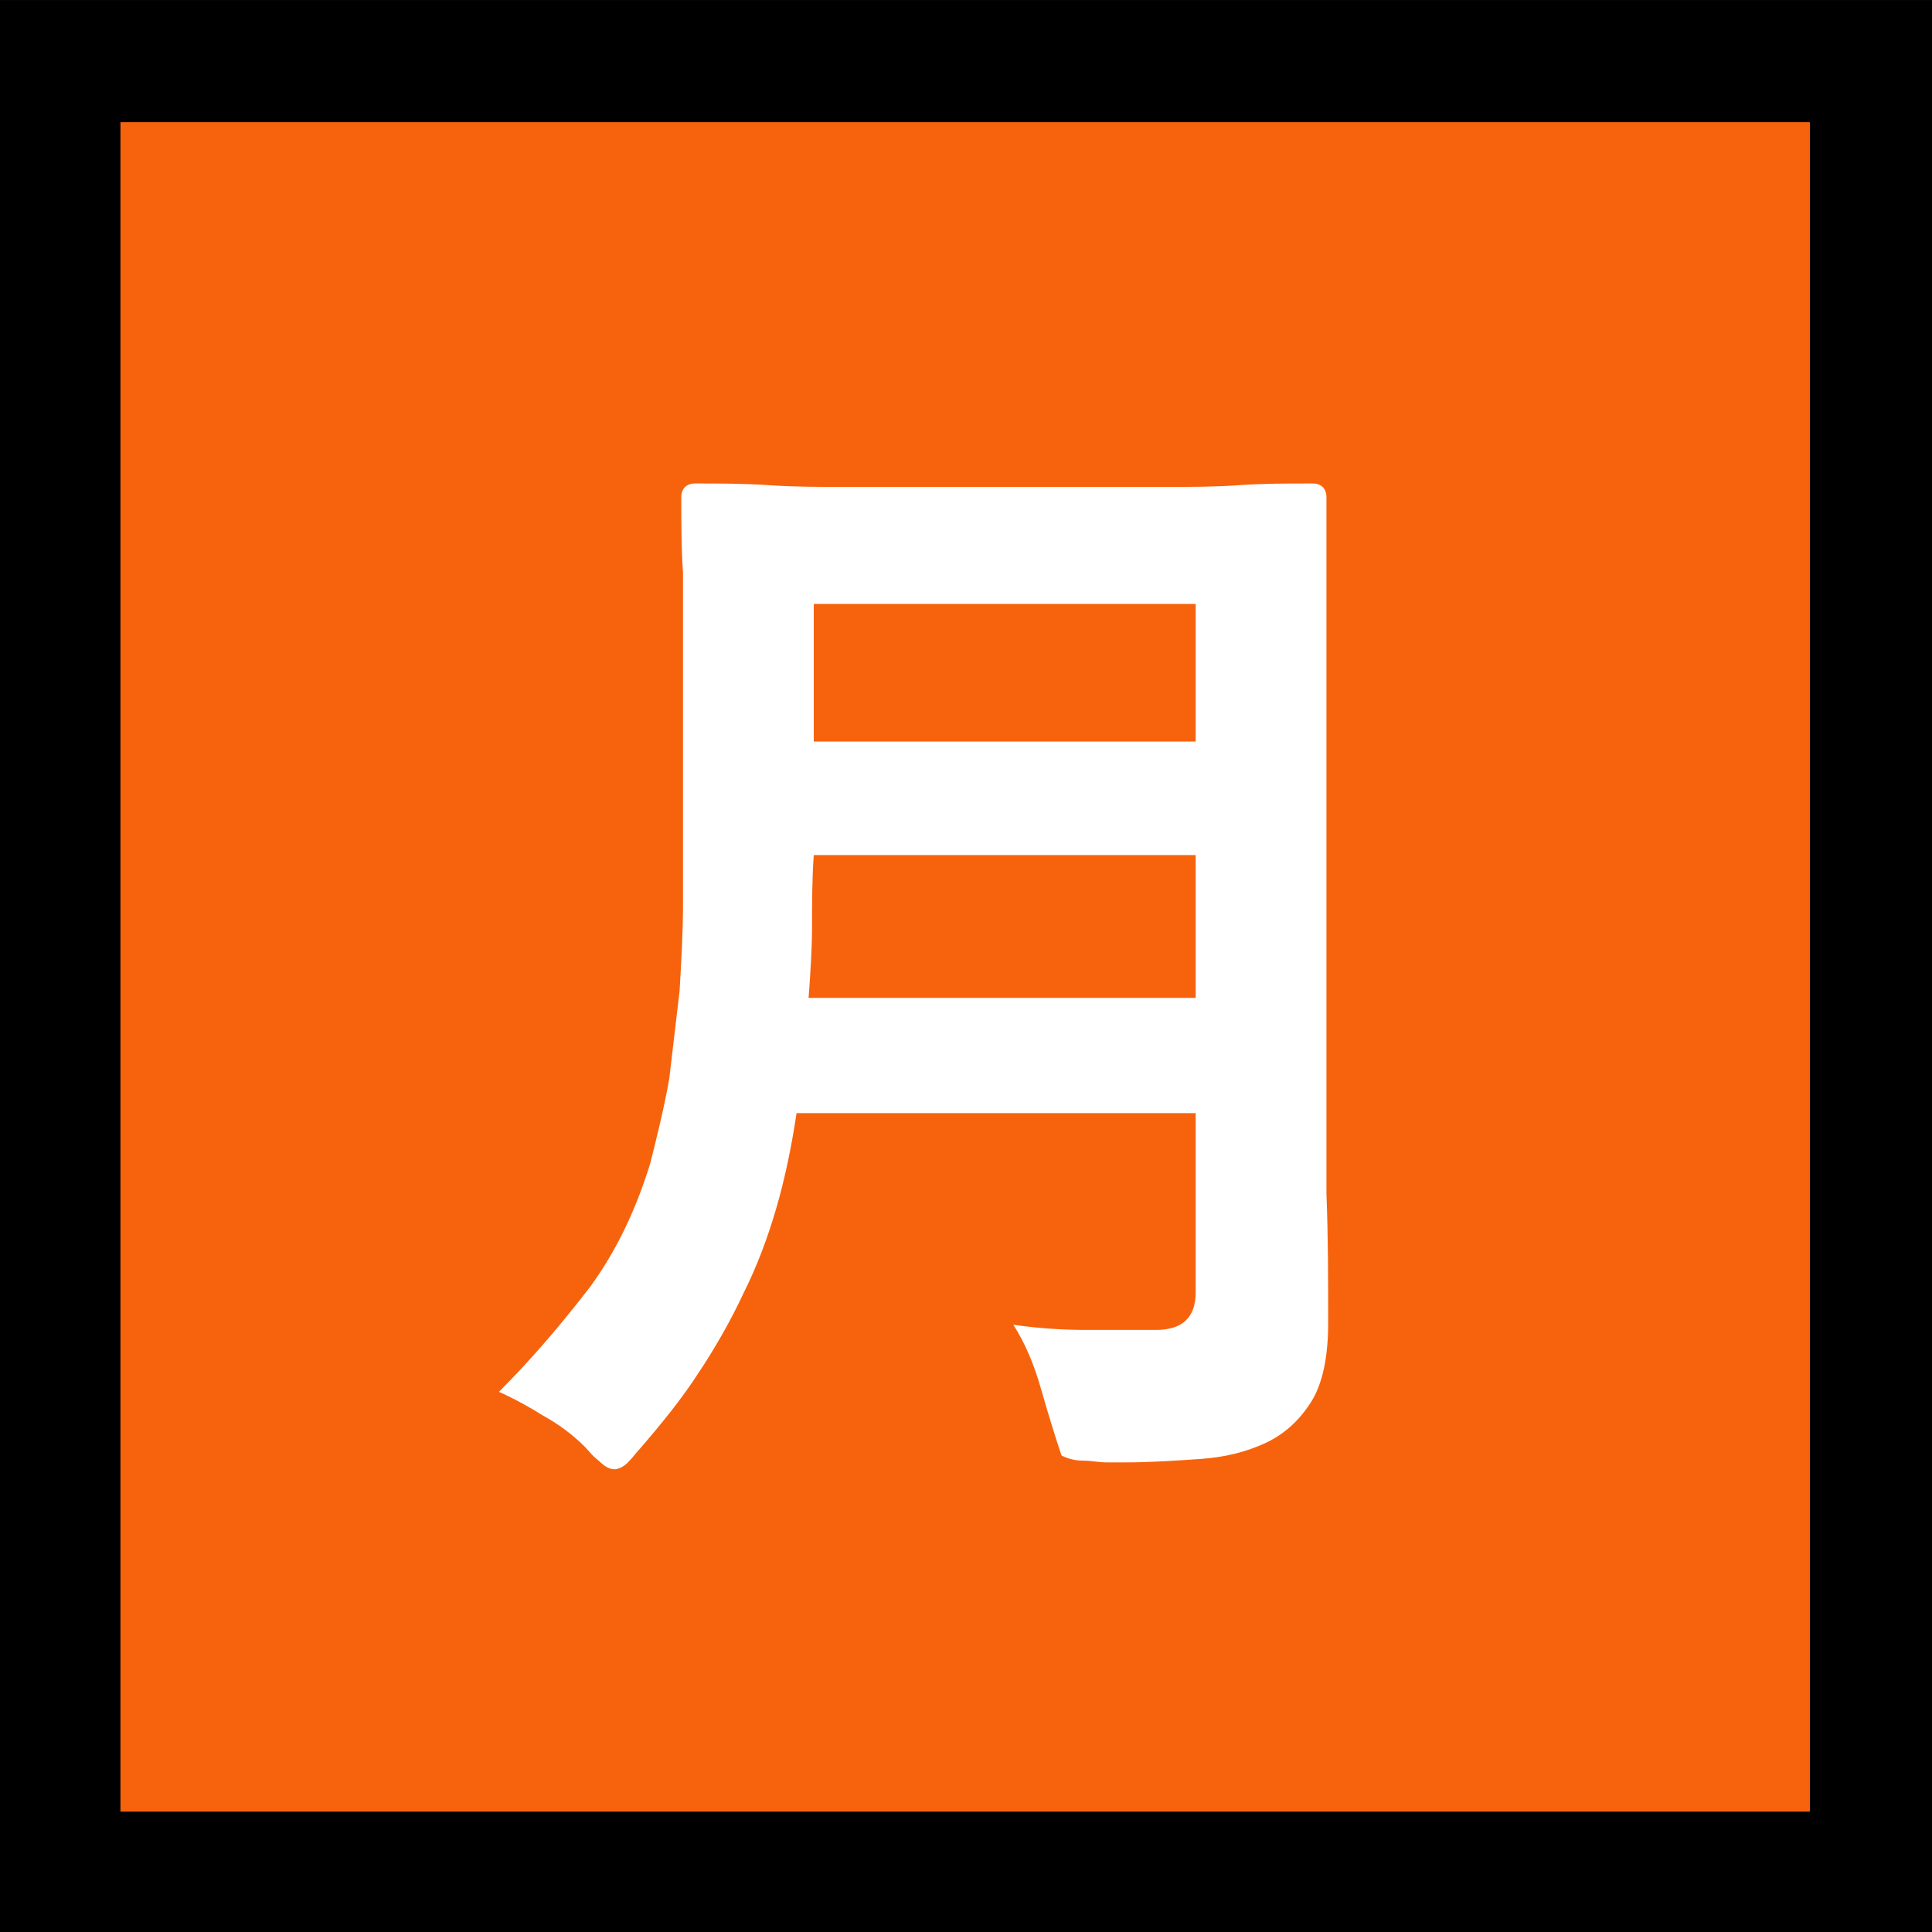 <?xml version="1.0" encoding="UTF-8" standalone="no"?>
<svg
   width="16.845"
   height="16.845"
   viewBox="0 0 16.845 16.845"
   version="1.1"
   xml:space="preserve"
   style="clip-rule:evenodd;fill-rule:evenodd;stroke-linejoin:round;stroke-miterlimit:2"
   id="svg20568"
   sodipodi:docname="emojis.svg"
   xmlns:inkscape="http://www.inkscape.org/namespaces/inkscape"
   xmlns:sodipodi="http://sodipodi.sourceforge.net/DTD/sodipodi-0.dtd"
   xmlns="http://www.w3.org/2000/svg"
   xmlns:svg="http://www.w3.org/2000/svg"><rect x="0" y="0" width="16.845" height="16.845" fill="#333333" stroke="none"/><defs
     id="defs20572" /><sodipodi:namedview
     id="namedview20570"
     pagecolor="#505050"
     bordercolor="#eeeeee"
     borderopacity="1"
     inkscape:pageshadow="0"
     inkscape:pageopacity="0"
     inkscape:pagecheckerboard="0" /><g
     transform="matrix(0.24,0,0,0.24,-675.718,-992.531)"
     id="g20566"><g
       transform="matrix(62.5,0,0,62.5,2807.68,4192.61)"
       id="g19578"><rect
         x="0.125"
         y="-0.913"
         width="1.123"
         height="1.123"
         style="fill-rule:nonzero"
         id="rect19572" /><rect
         x="0.195"
         y="-0.842"
         width="0.982"
         height="0.982"
         style="fill:#f7630c;fill-rule:nonzero"
         id="rect19574" /><path
         d="M 0.82,-0.266 H 0.588 C 0.585,-0.246 0.581,-0.227 0.576,-0.21 0.571,-0.193 0.565,-0.177 0.557,-0.161 0.55,-0.146 0.541,-0.13 0.531,-0.115 0.522,-0.101 0.51,-0.086 0.497,-0.071 0.495,-0.069 0.493,-0.066 0.49,-0.063 0.488,-0.061 0.485,-0.059 0.482,-0.059 0.479,-0.059 0.476,-0.061 0.473,-0.064 0.469,-0.067 0.467,-0.07 0.465,-0.072 0.458,-0.079 0.45,-0.085 0.441,-0.09 0.433,-0.095 0.424,-0.1 0.415,-0.104 0.434,-0.123 0.451,-0.143 0.468,-0.165 0.484,-0.187 0.495,-0.211 0.503,-0.237 0.507,-0.253 0.511,-0.269 0.514,-0.286 0.516,-0.303 0.518,-0.32 0.52,-0.337 c 0.001,-0.017 0.002,-0.034 0.002,-0.051 0,-0.017 0,-0.034 0,-0.05 v -0.097 c 0,-0.015 0,-0.03 0,-0.045 -0.001,-0.014 -0.001,-0.029 -0.001,-0.044 0,-0.005 0.003,-0.008 0.008,-0.008 0.014,0 0.029,0 0.043,0.001 0.015,0.001 0.029,0.001 0.044,0.001 h 0.186 c 0.015,0 0.029,0 0.043,-0.001 0.014,-0.001 0.028,-0.001 0.043,-0.001 0.005,0 0.008,0.003 0.008,0.008 v 0.089 0.241 c 0,0.025 0,0.05 0,0.075 0.001,0.025 0.001,0.05 0.001,0.075 0,0.019 -0.003,0.035 -0.01,0.046 C 0.88,-0.087 0.871,-0.079 0.86,-0.074 0.849,-0.069 0.837,-0.066 0.823,-0.065 0.808,-0.064 0.794,-0.063 0.779,-0.063 H 0.768 c -0.004,0 -0.009,-0.001 -0.013,-0.001 -0.005,0 -0.009,-0.001 -0.013,-0.003 C 0.738,-0.079 0.734,-0.092 0.73,-0.106 0.726,-0.12 0.721,-0.132 0.714,-0.143 c 0.014,0.002 0.028,0.003 0.042,0.003 0.014,0 0.027,0 0.041,0 0.015,0 0.023,-0.007 0.023,-0.022 z m 0,-0.067 V -0.416 H 0.598 c -0.001,0.014 -0.001,0.028 -0.001,0.041 0,0.014 -0.001,0.028 -0.002,0.042 z m 0,-0.149 v -0.08 H 0.598 v 0.08 z"
         style="fill:#ffffff;fill-rule:nonzero"
         id="path19576" /></g></g></svg>
